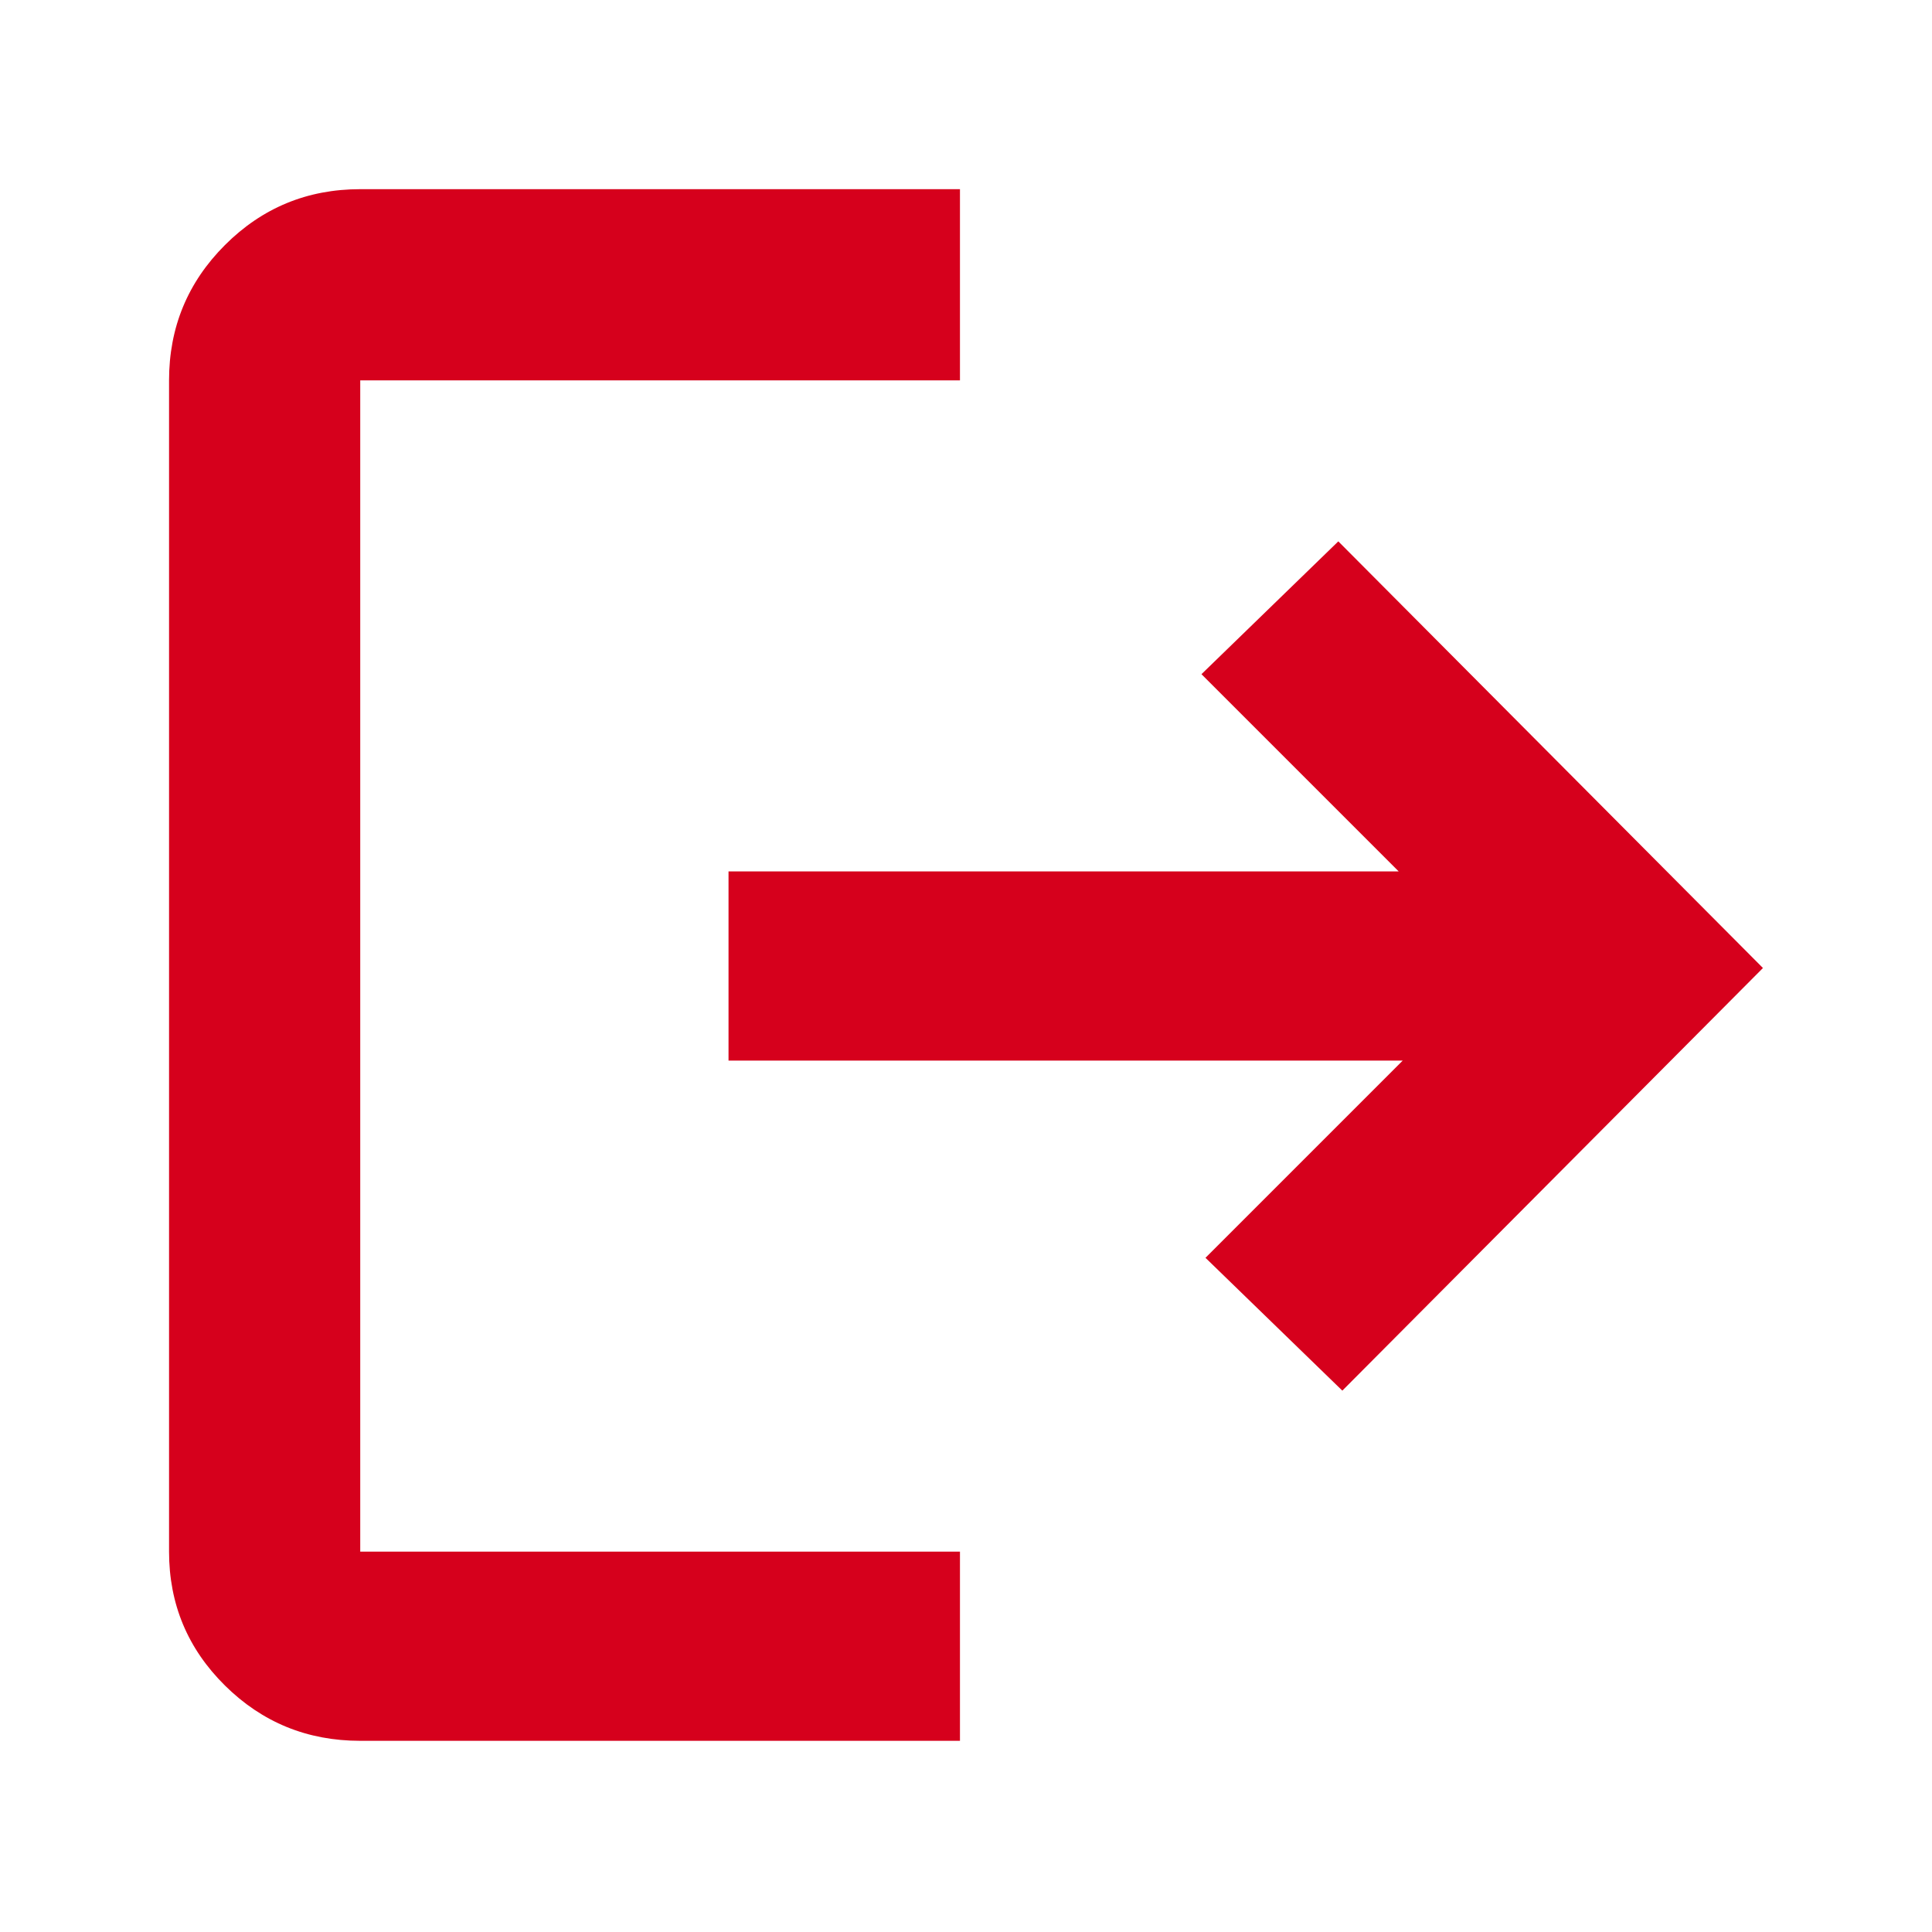 <svg xmlns="http://www.w3.org/2000/svg" height="48" viewBox="0 96 960 960" width="48" fill="#d6001c"><path d="M179 961q-39.462 0-67.231-27.475Q84 906.05 84 867V285q0-39.463 27.769-67.231Q139.538 190 179 190h298v95H179v582h298v94H179Zm488-174-68-66 98-98H362v-94h333l-98-98 68-66 211 212-209 210Z"/></svg>
